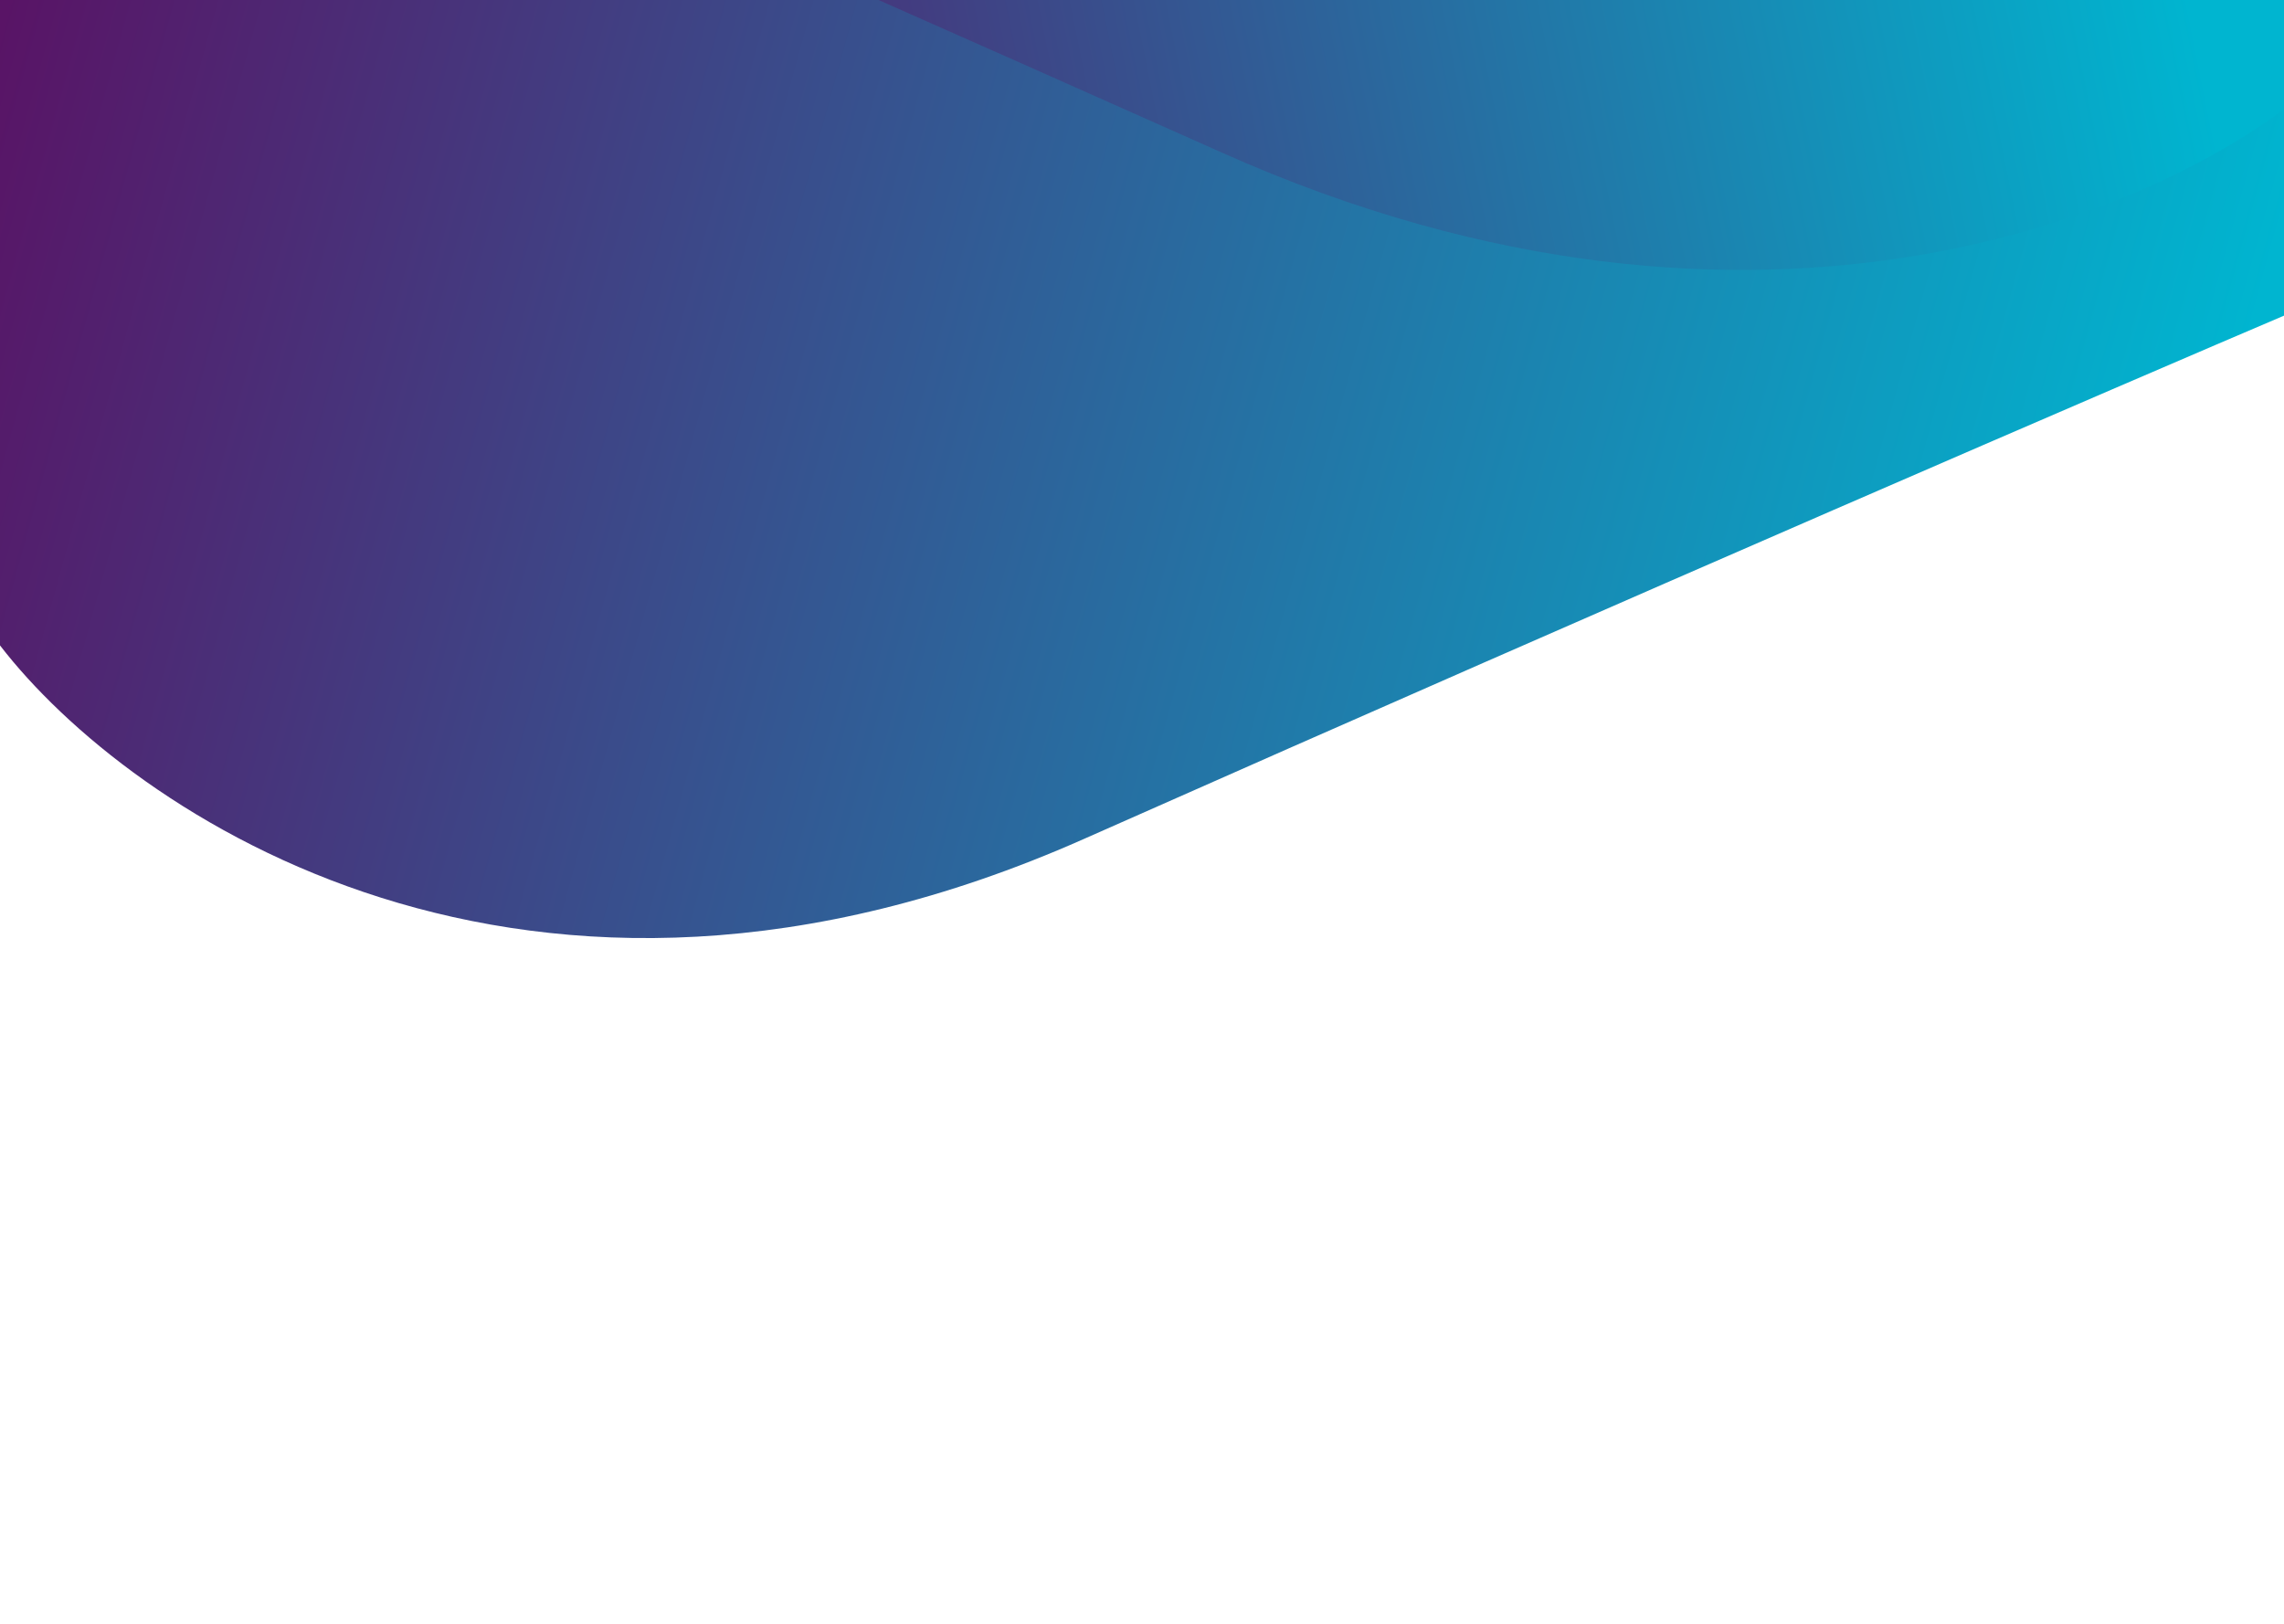 <svg width="1645" height="1170" viewBox="0 0 1645 1170" fill="none" xmlns="http://www.w3.org/2000/svg">
<g clip-path="url(#clip0_656_5519)">
<path d="M780.279 604.544C378.993 782.477 92.89 585.619 0 464.948V-295.538H1652.23V224.301C1528.79 276.91 1181.57 426.611 780.279 604.544Z" fill="url(#paint0_linear_656_5519)"/>
<path d="M880.535 110.155C1269.29 283.715 1566.96 149.574 1667.2 60.809L1715.38 -545.014L68.349 -676L35.415 -261.883C155.142 -210.187 491.784 -63.404 880.535 110.155Z" fill="url(#paint1_linear_656_5519)"/>
</g>
<defs>
<linearGradient id="paint0_linear_656_5519" x1="3.04605e-06" y1="-206.988" x2="1623.06" y2="240.969" gradientUnits="userSpaceOnUse">
<stop stop-color="#5C0E62"/>
<stop offset="1" stop-color="#00B5D0"/>
</linearGradient>
<linearGradient id="paint1_linear_656_5519" x1="1504.82" y1="-360.253" x2="277.189" y2="-113.072" gradientUnits="userSpaceOnUse">
<stop stop-color="#00B5D0"/>
<stop offset="1" stop-color="#5C0E62"/>
</linearGradient>
<clipPath id="clip0_656_5519">
<rect width="1645" height="1170" fill="white"/>
</clipPath>
</defs>
</svg>
